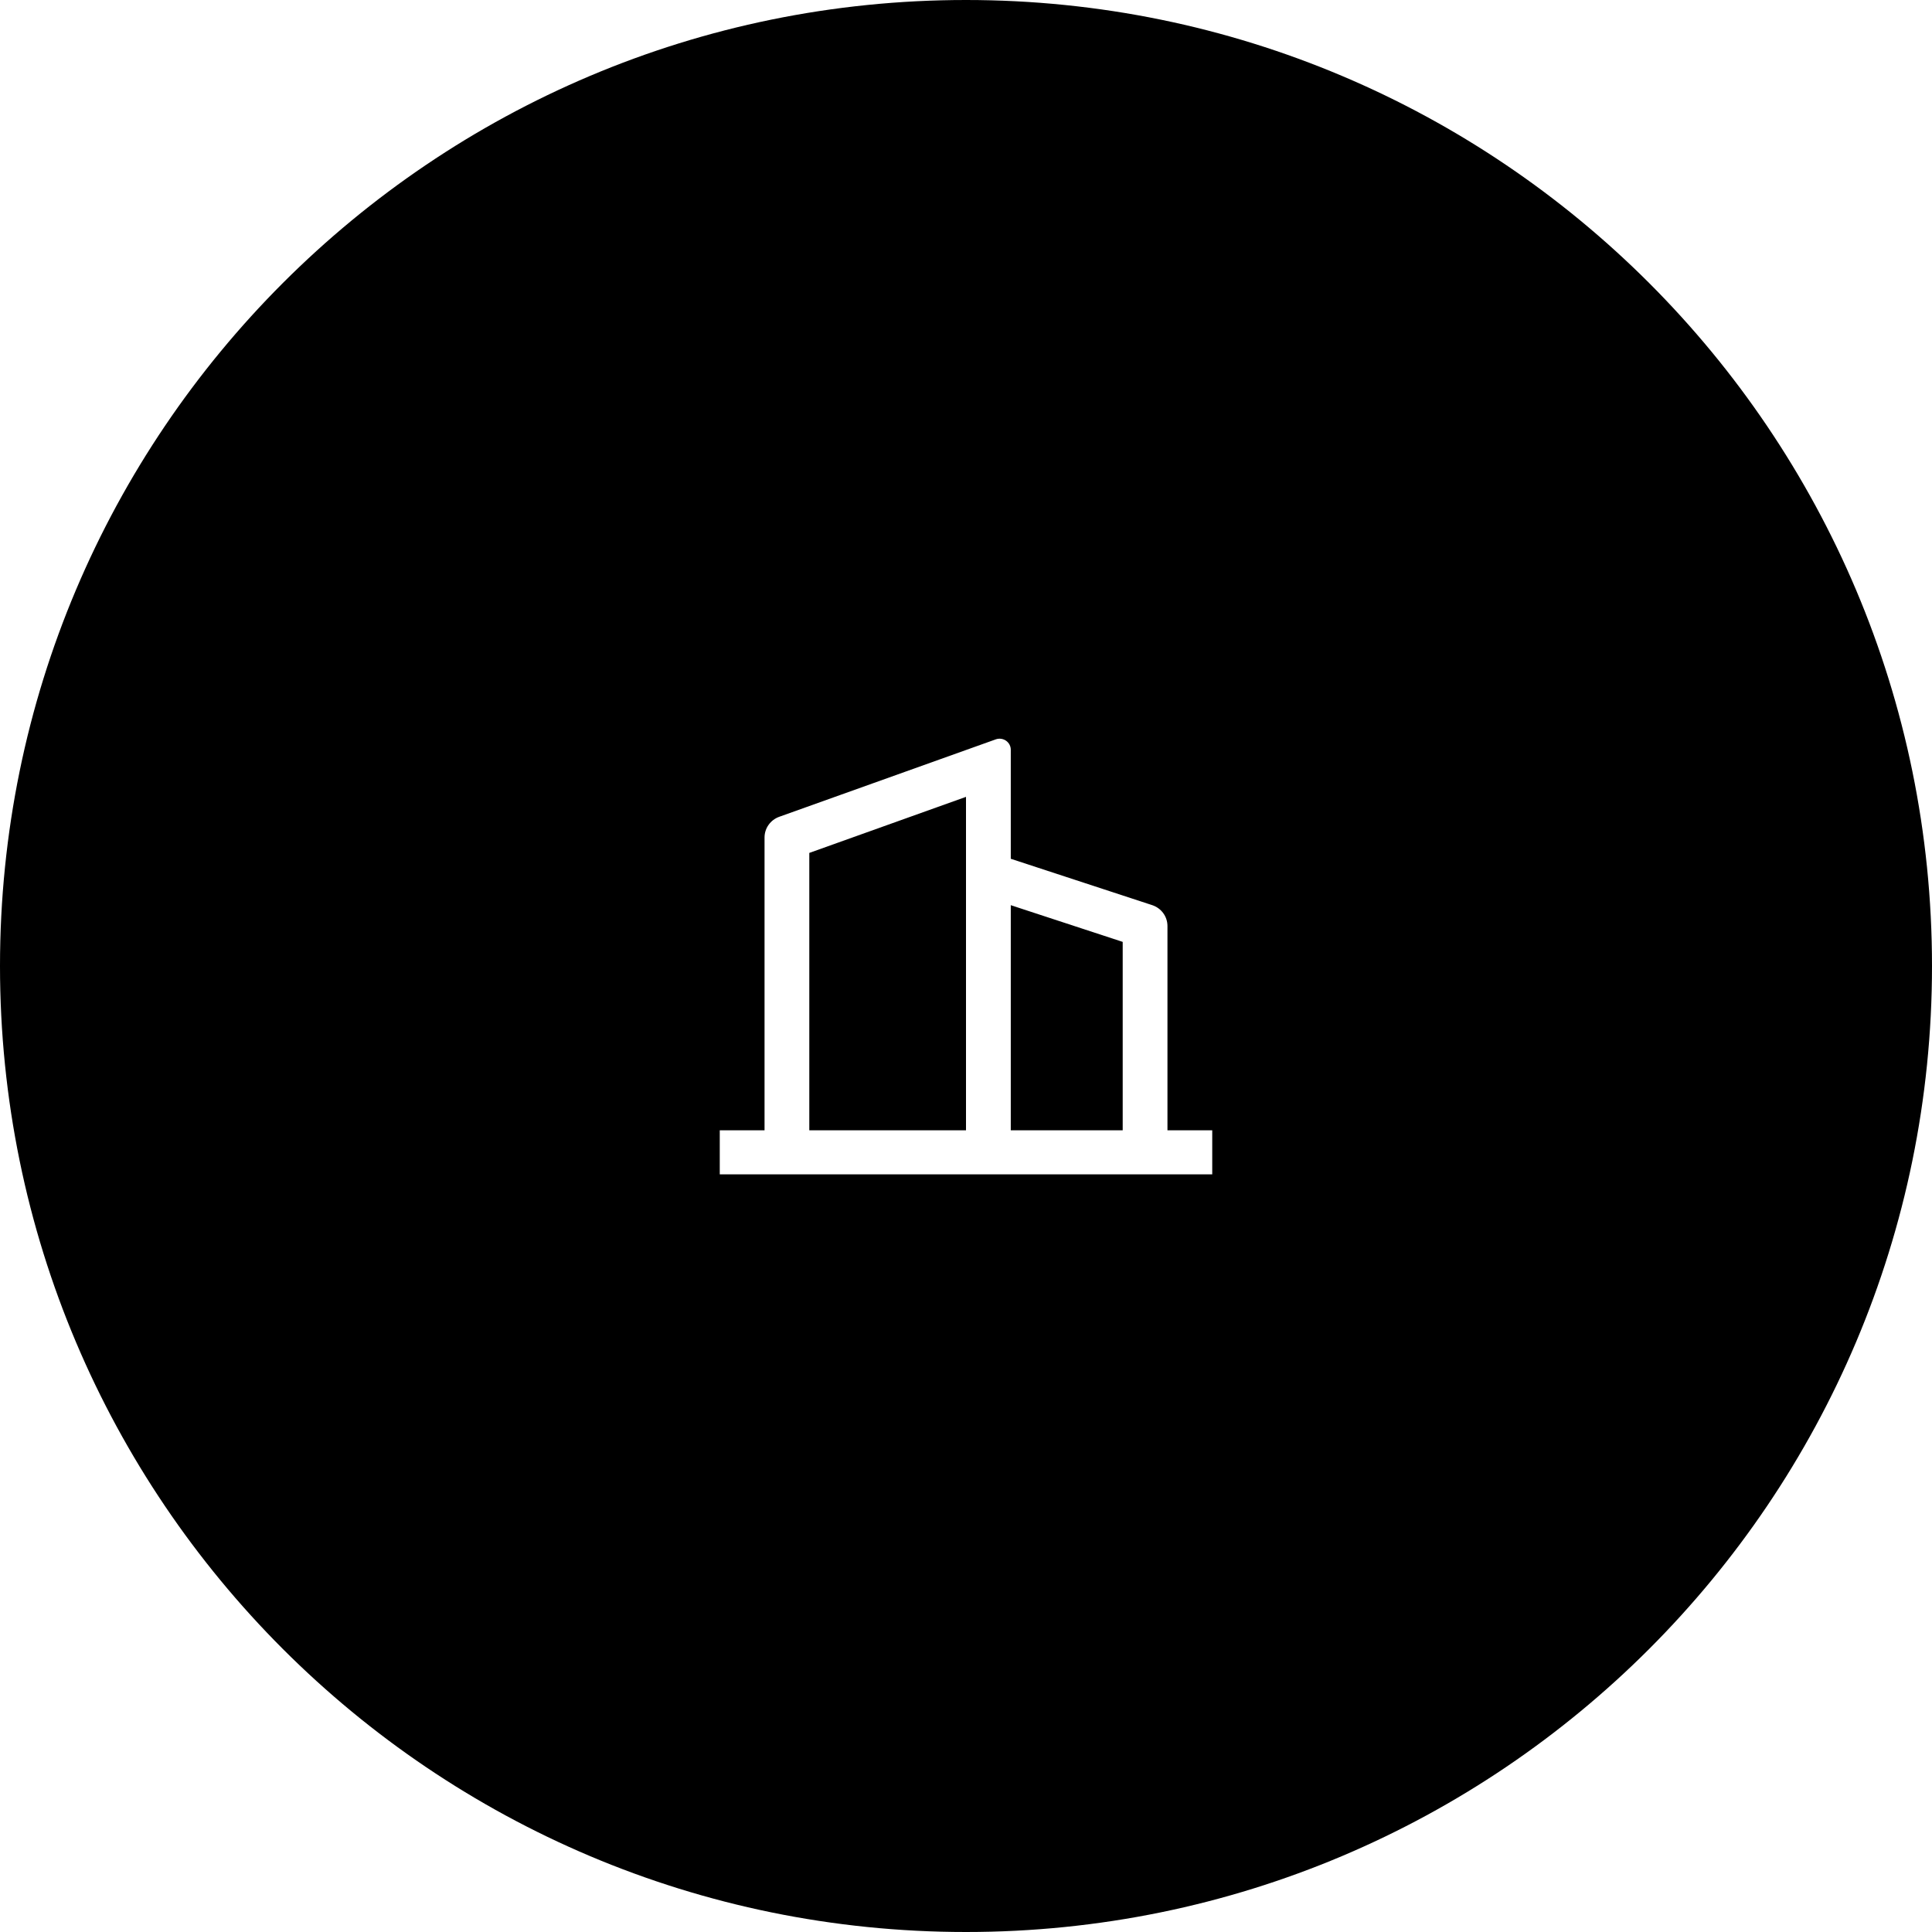 <svg width="102" height="102" viewBox="0 0 102 102" fill="none" xmlns="http://www.w3.org/2000/svg">
<path fill-rule="evenodd" clip-rule="evenodd" d="M51 0C79.166 0 102 22.834 102 51C102 79.166 79.166 102 51 102C22.834 102 0 79.166 0 51C0 22.834 22.834 0 51 0ZM53.112 39.105C52.954 38.996 52.752 38.97 52.571 39.035L41.141 43.122C40.674 43.289 40.364 43.726 40.364 44.215V59.675H38V62H64V59.675H61.636V48.889C61.636 48.388 61.311 47.944 60.828 47.786L53.364 45.339V39.581C53.364 39.392 53.27 39.214 53.112 39.105ZM51 42.07V59.675H42.727V45.03L51 42.07ZM53.364 47.789L59.273 49.727V59.675H53.364V47.789Z" fill="black"/>
</svg>
